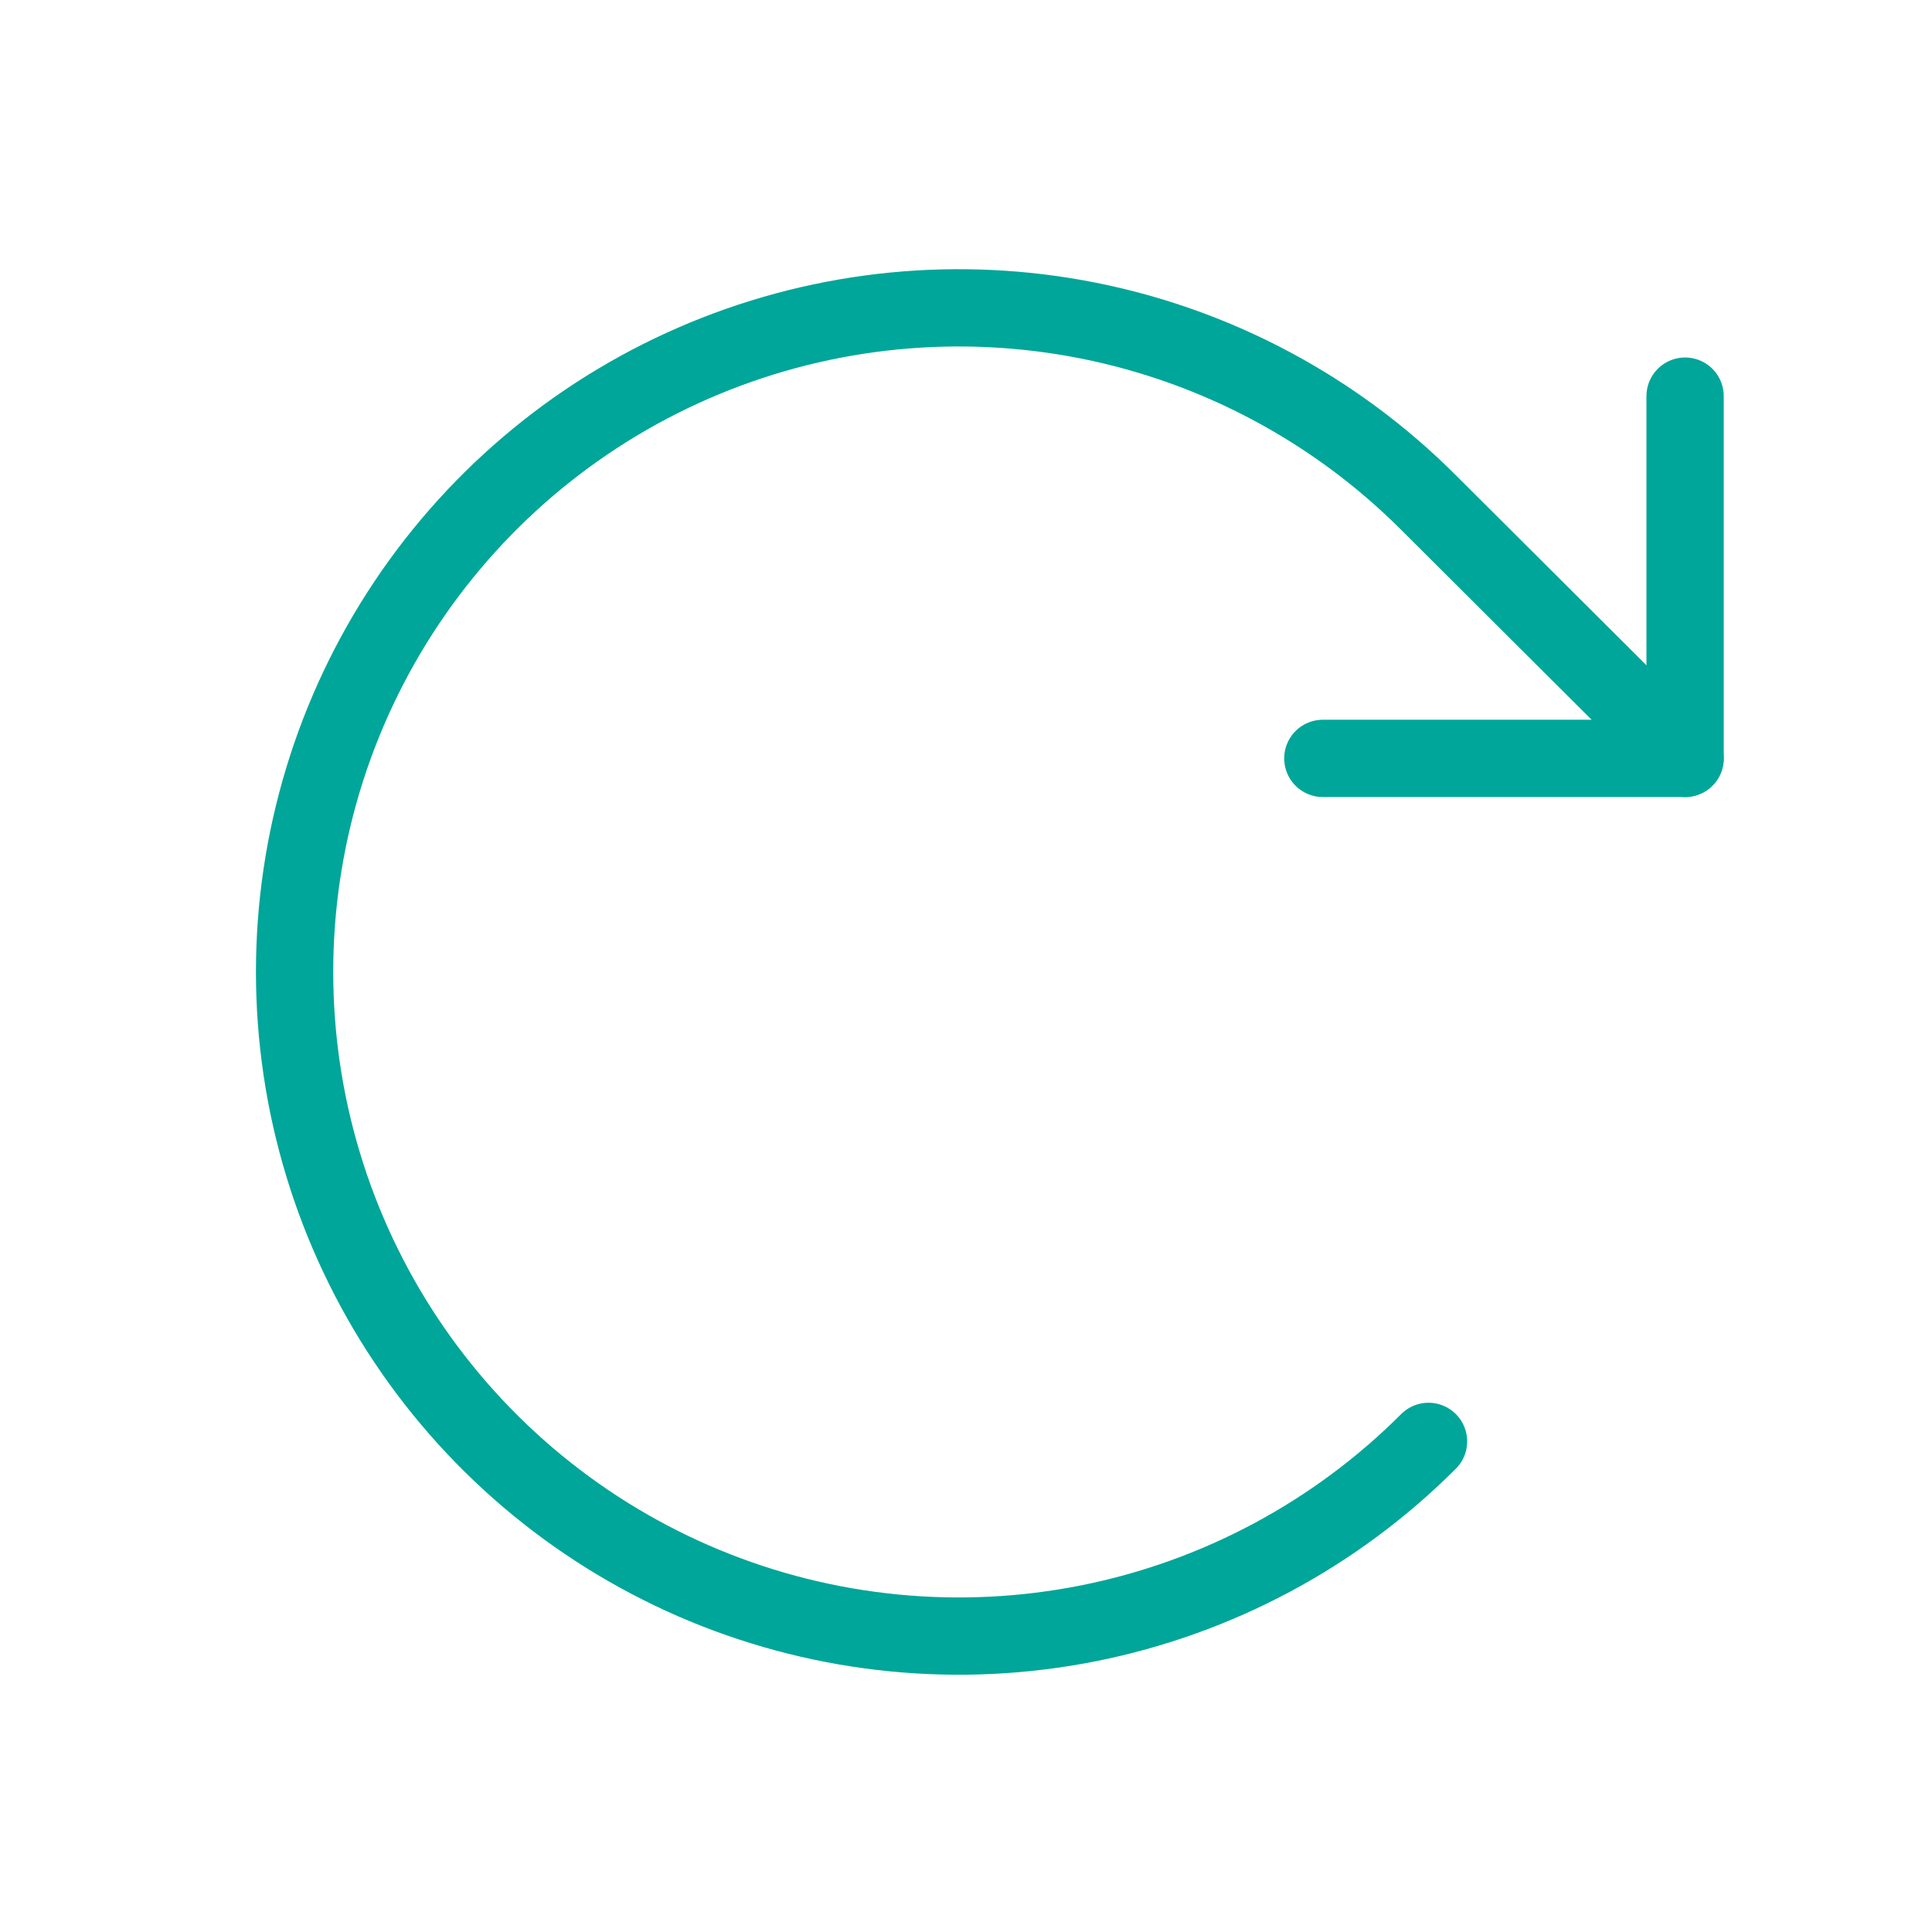 <svg width="50" height="50" viewBox="0 0 50 50" fill="none" xmlns="http://www.w3.org/2000/svg">
<path d="M34.235 19.627H43.61V10.252" stroke="#00A699" stroke-width="2" stroke-linecap="round" stroke-linejoin="round"/>
<path d="M36.97 37.303C34.566 39.708 31.504 41.346 28.17 42.011C24.835 42.675 21.379 42.335 18.237 41.035C15.096 39.734 12.411 37.532 10.521 34.705C8.632 31.878 7.624 28.554 7.624 25.154C7.624 21.754 8.632 18.431 10.521 15.604C12.411 12.777 15.096 10.574 18.237 9.274C21.379 7.973 24.835 7.634 28.17 8.298C31.504 8.962 34.566 10.601 36.97 13.006L43.61 19.627" stroke="#00A699" stroke-width="2" stroke-linecap="round" stroke-linejoin="round"/>
</svg>
